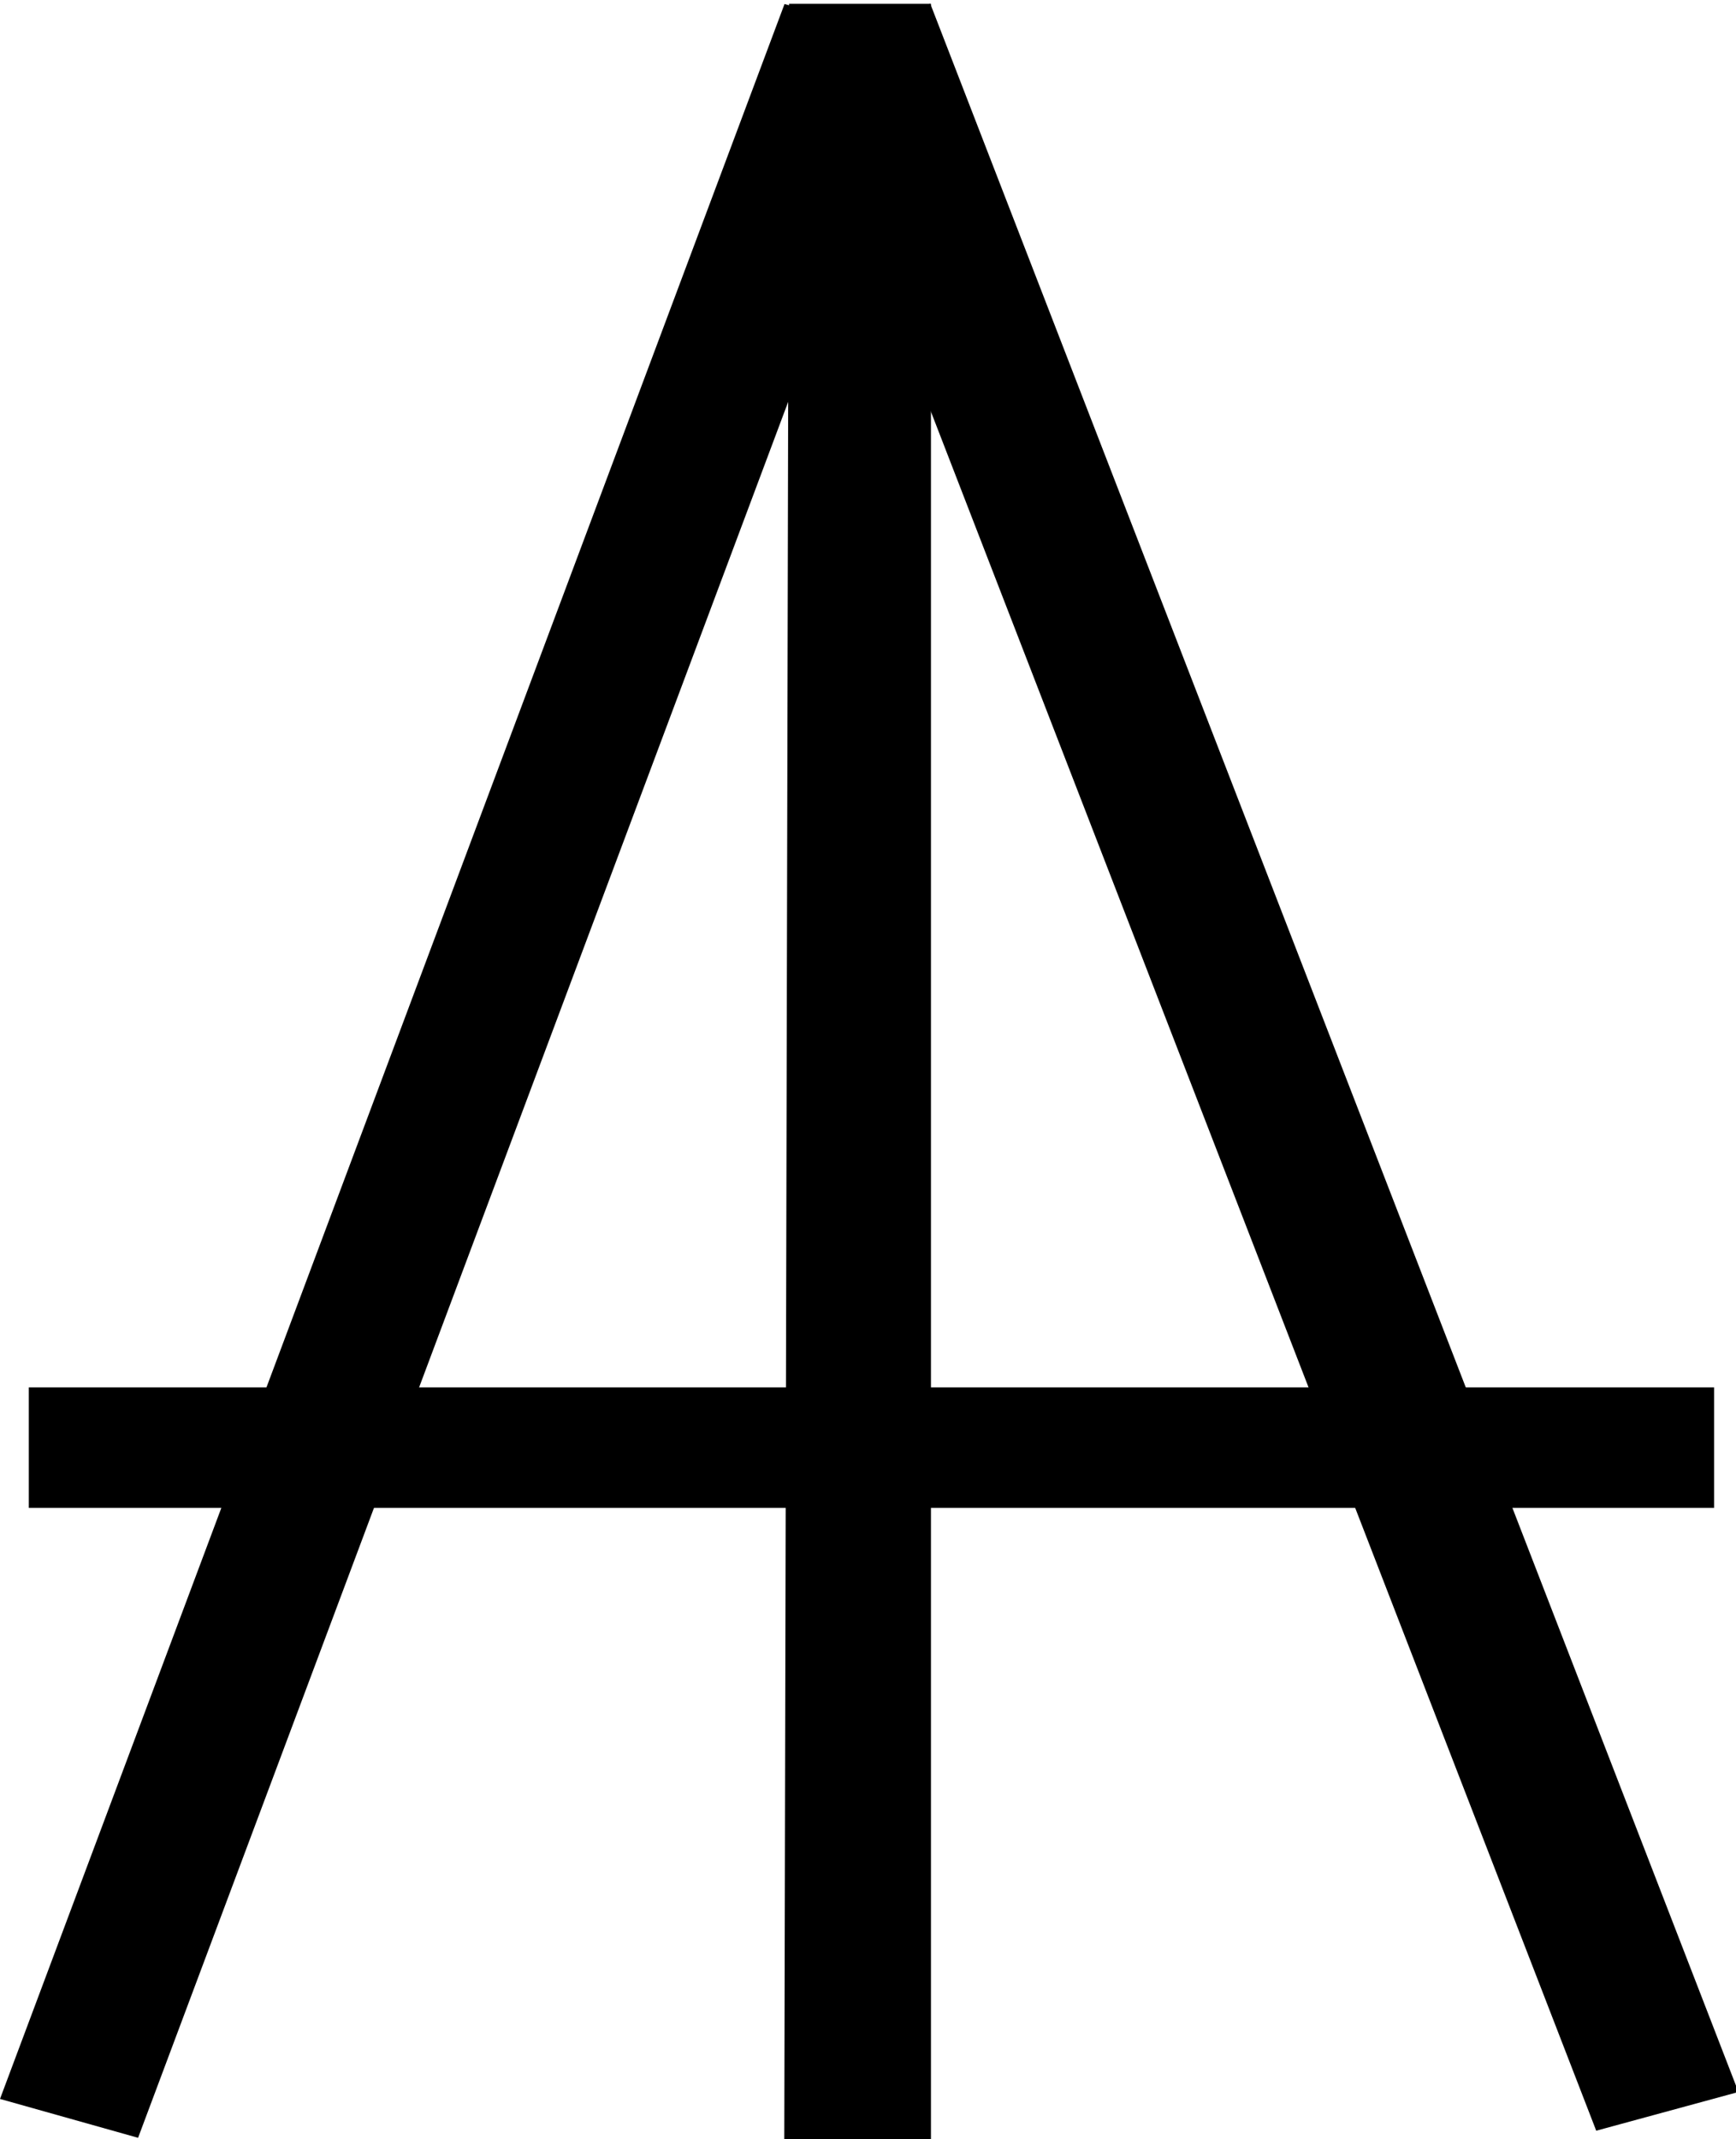 <svg xmlns="http://www.w3.org/2000/svg" width="362" height="446"><path d="M164.54.791h29.586v445.743H163.54z"/><path d="M163.593.838l28.794 8.103L28.793 445.736 0 437.632z"/><path d="M193.993.785l-29.66 8.078 168.52 435.393 29.659-8.077z"/><path stroke-width="1.5" d="M6.006 289.263h351.426V314.4H6.006z"/></svg>
